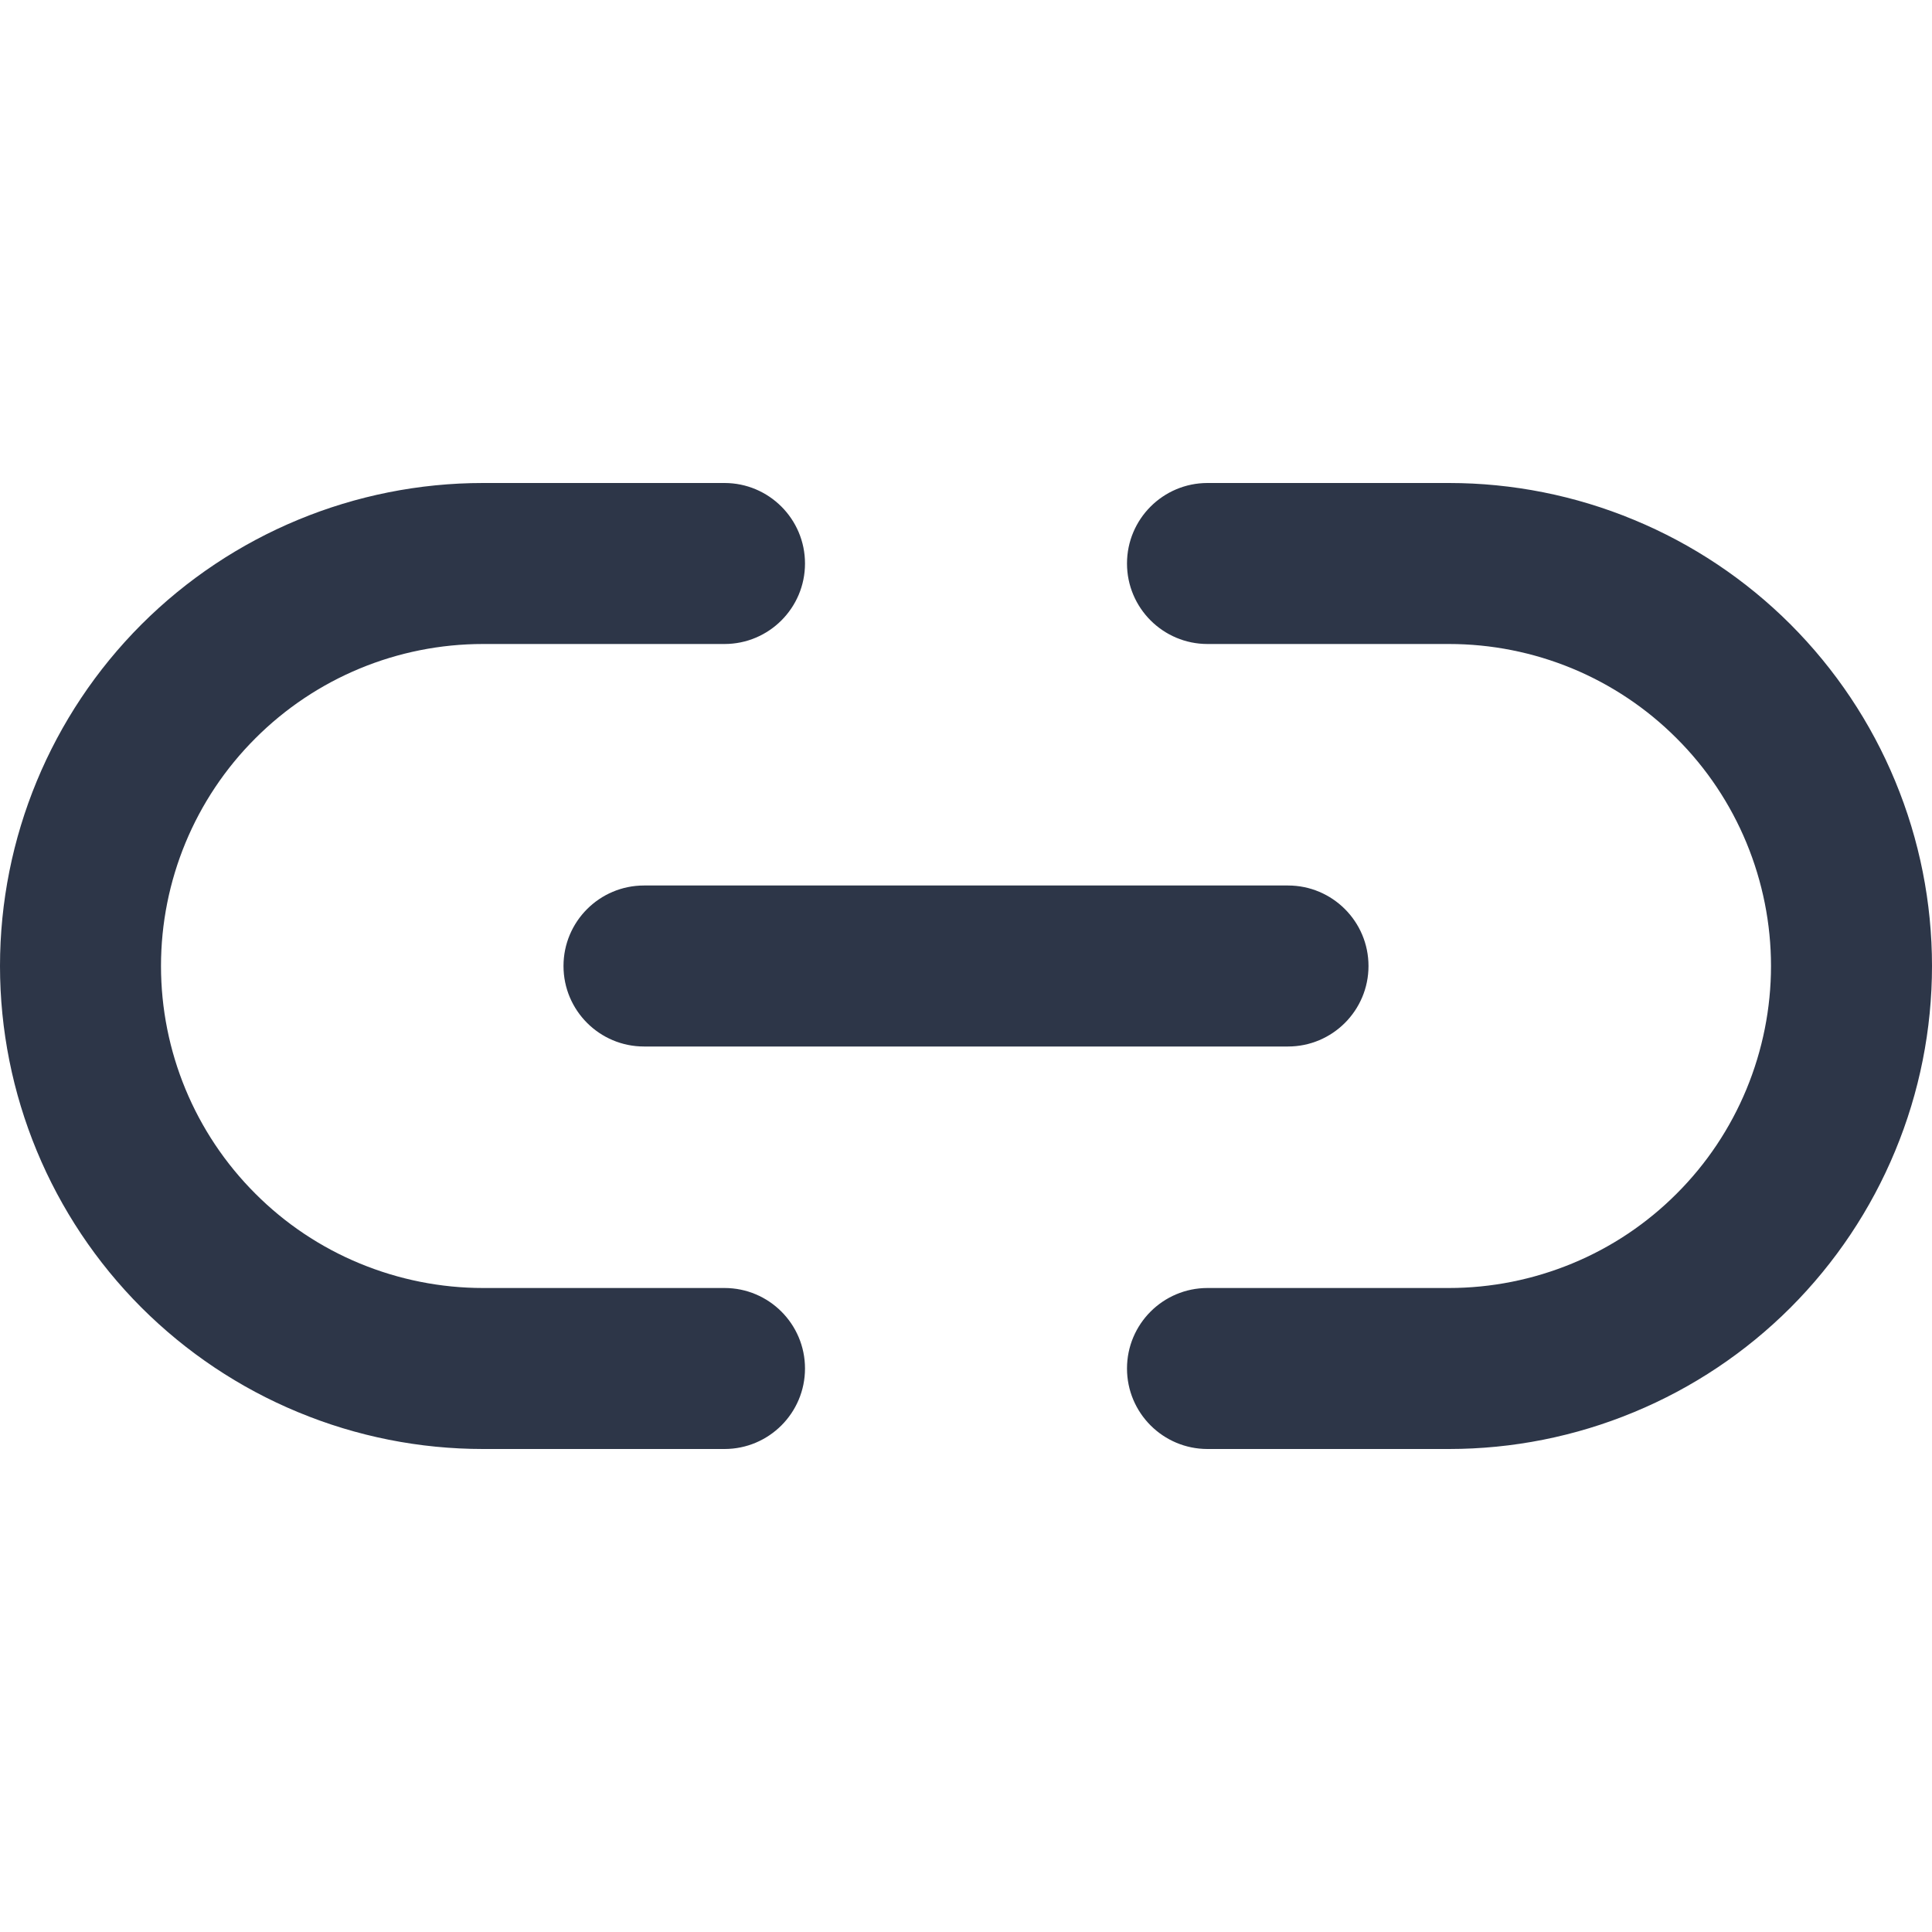 <svg width="24" height="24" viewBox="0 0 24 24" fill="none" xmlns="http://www.w3.org/2000/svg">
<g id="icon-link-2">
<g id="Shape">
<path d="M3.172 9.172C3.922 8.421 4.939 8 6 8H9C9.552 8 10 7.552 10 7C10 6.448 9.552 6 9 6H6C4.409 6 2.883 6.632 1.757 7.757C0.632 8.883 0 10.409 0 12C0 13.591 0.632 15.117 1.757 16.243C2.315 16.8 2.976 17.242 3.704 17.543C4.432 17.845 5.212 18 6 18H9C9.552 18 10 17.552 10 17C10 16.448 9.552 16 9 16H6C5.475 16 4.955 15.896 4.469 15.695C3.984 15.495 3.543 15.2 3.172 14.828C2.421 14.078 2 13.061 2 12C2 10.939 2.421 9.922 3.172 9.172Z" fill="#2D3648"/>
<path d="M15 6C14.448 6 14 6.448 14 7C14 7.552 14.448 8 15 8H18C18.525 8 19.045 8.103 19.531 8.304C20.016 8.505 20.457 8.8 20.828 9.172C21.2 9.543 21.494 9.984 21.695 10.469C21.896 10.955 22 11.475 22 12C22 12.525 21.896 13.045 21.695 13.531C21.494 14.016 21.2 14.457 20.828 14.828C20.457 15.2 20.016 15.495 19.531 15.695C19.045 15.896 18.525 16 18 16H15C14.448 16 14 16.448 14 17C14 17.552 14.448 18 15 18H18C18.788 18 19.568 17.845 20.296 17.543C21.024 17.242 21.686 16.8 22.243 16.243C22.8 15.685 23.242 15.024 23.543 14.296C23.845 13.568 24 12.788 24 12C24 11.212 23.845 10.432 23.543 9.704C23.242 8.976 22.8 8.315 22.243 7.757C21.686 7.2 21.024 6.758 20.296 6.457C19.568 6.155 18.788 6 18 6H15Z" fill="#2D3648"/>
<path d="M8 11C7.448 11 7 11.448 7 12C7 12.552 7.448 13 8 13H16C16.552 13 17 12.552 17 12C17 11.448 16.552 11 16 11H8Z" fill="#2D3648"/>
</g>
</g>
</svg>
